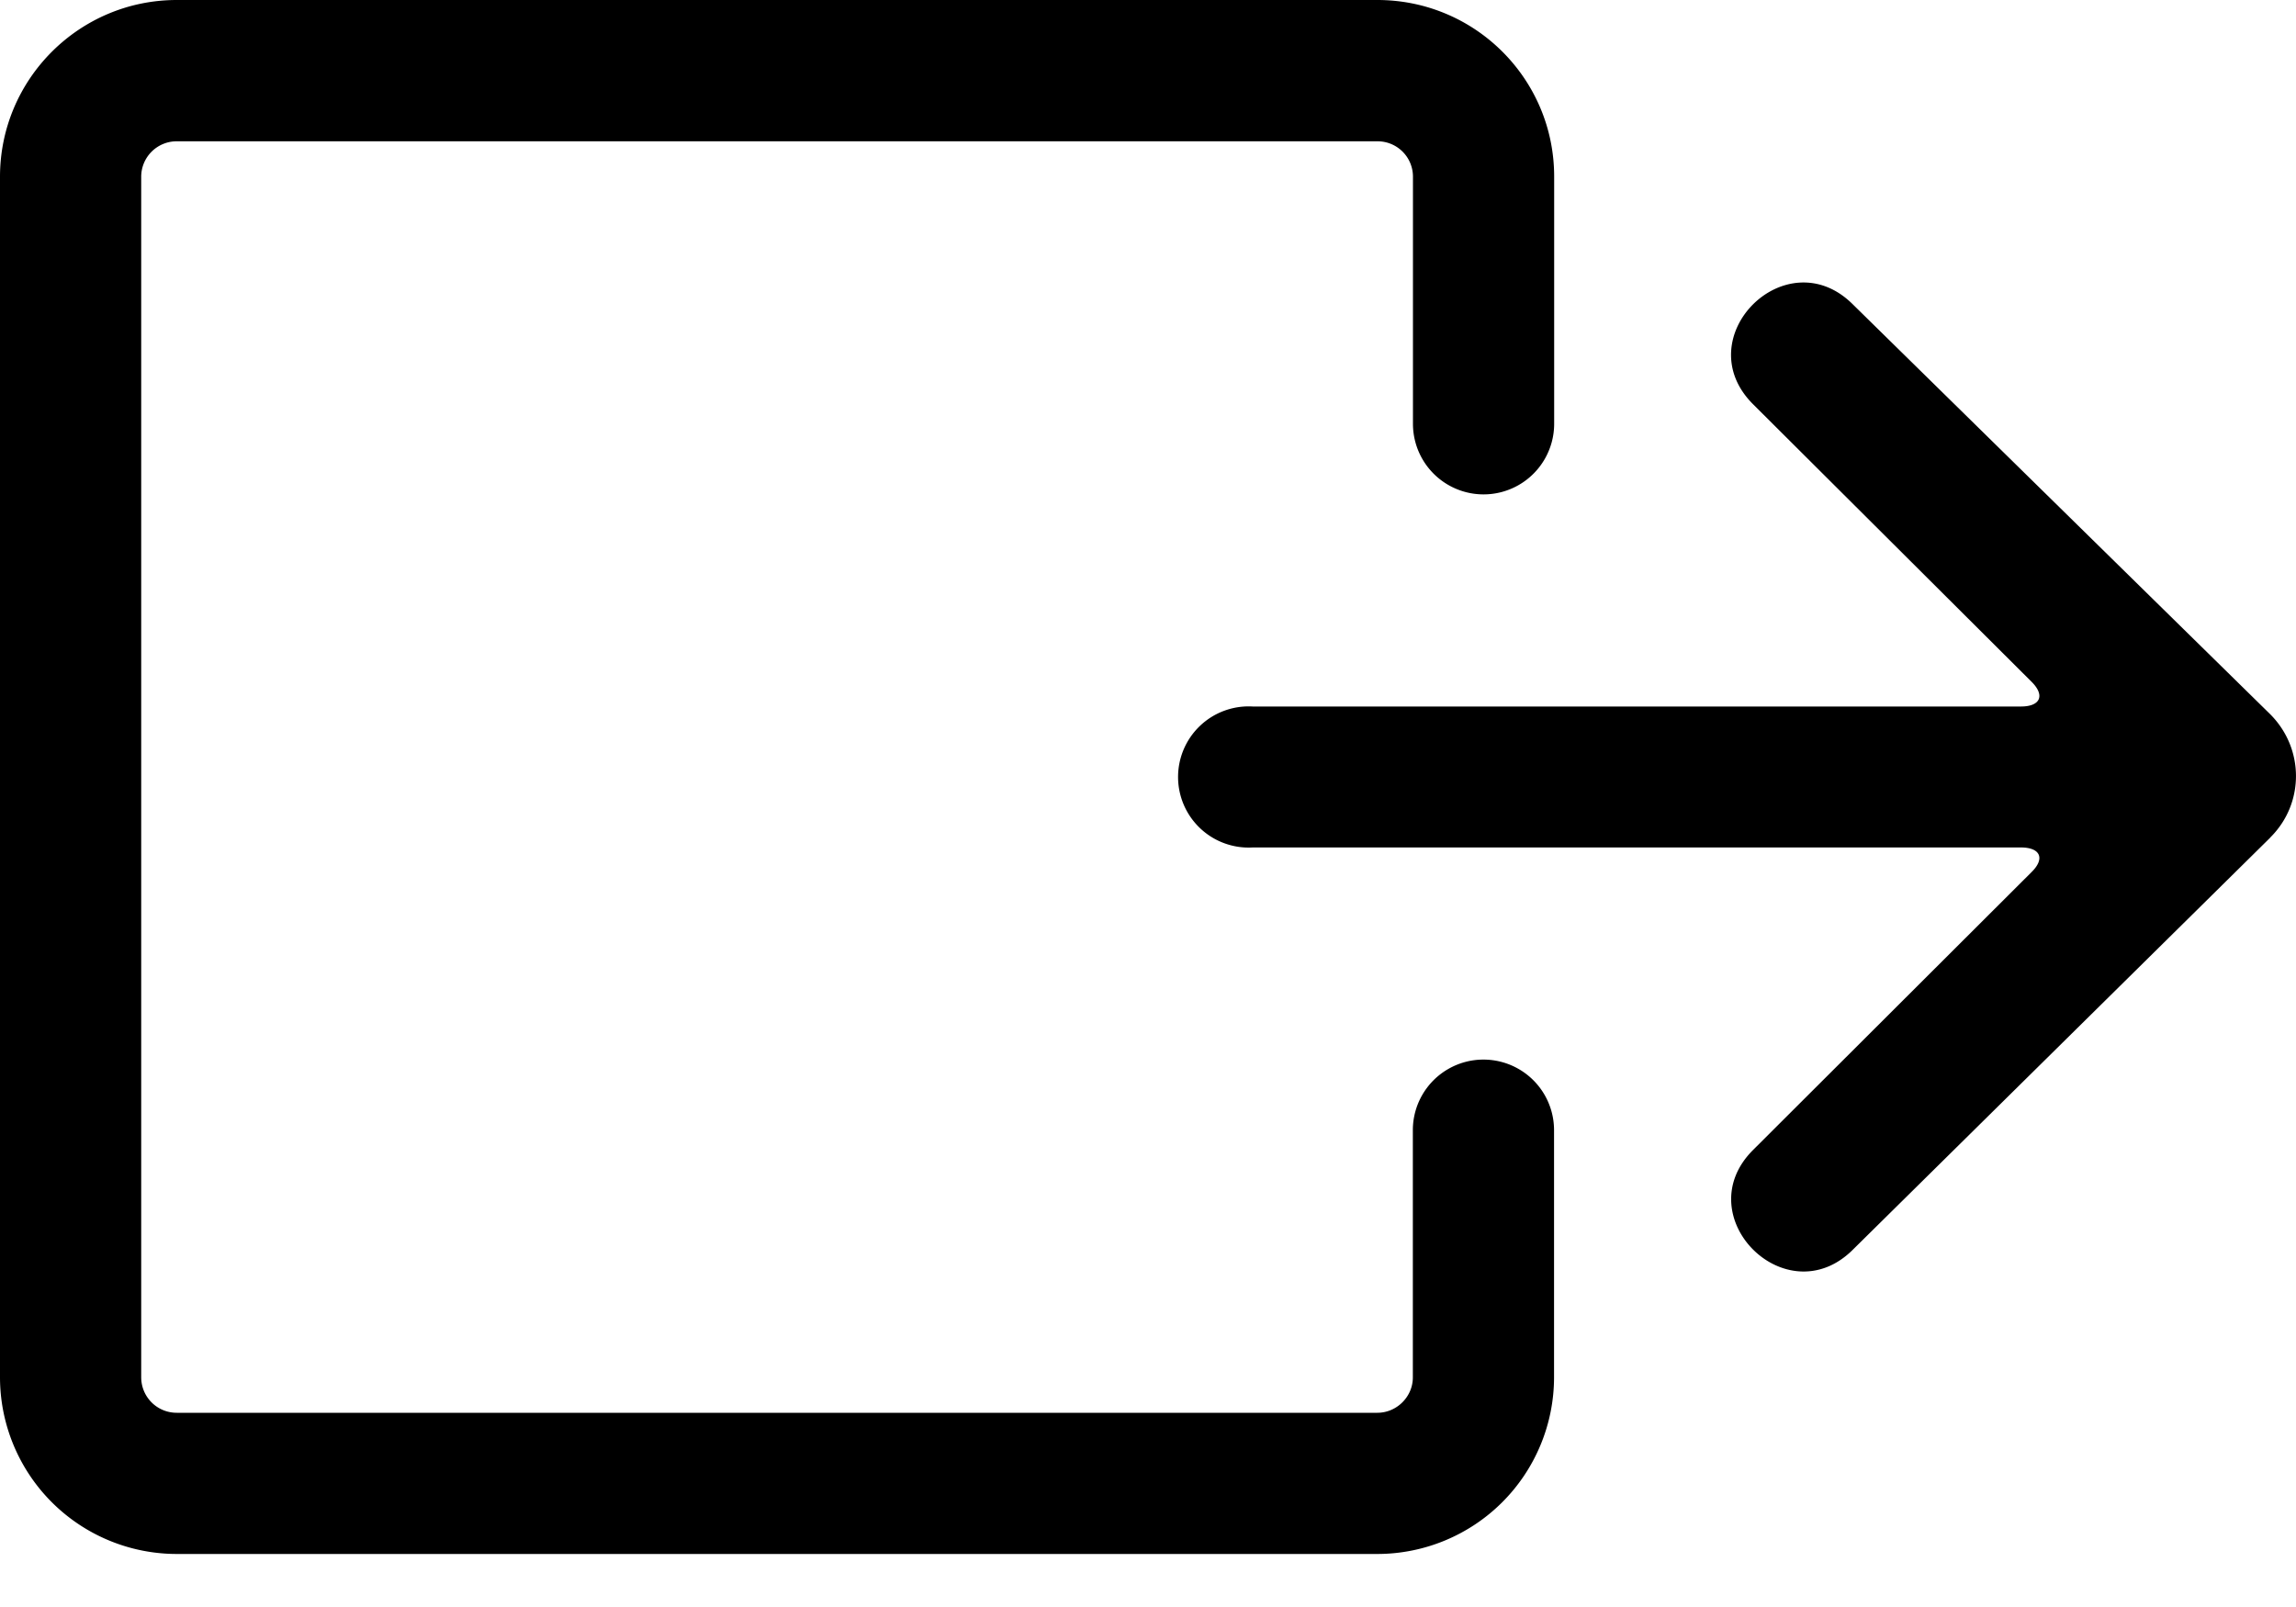 <svg width="20" height="14" xmlns="http://www.w3.org/2000/svg">
  <path
    d="M13.538 3.692a.615.615 0 01-1.23 0V1.538a.308.308 0 00-.31-.307H1.54a.309.309 0 00-.31.31v10.457c0 .172.138.31.31.31h10.457c.17 0 .31-.14.31-.308V9.846a.615.615 0 111.23 0V12a1.54 1.54 0 01-1.54 1.538H1.54A1.54 1.54 0 010 11.998V1.54C0 .69.69 0 1.54 0h10.458c.851 0 1.54.688 1.54 1.538v2.154zm6.237 3.606l-3.634 3.588c-.58.58-1.45-.29-.87-.868l2.425-2.42c.12-.118.078-.215-.092-.215h-6.692a.615.615 0 110-1.228h6.692c.17 0 .212-.097.092-.216L15.27 3.521c-.58-.58.29-1.448.87-.869l3.63 3.565c.305.3.306.783.005 1.08z"
    fill="currentColor" fill-rule="nonzero" />
</svg>